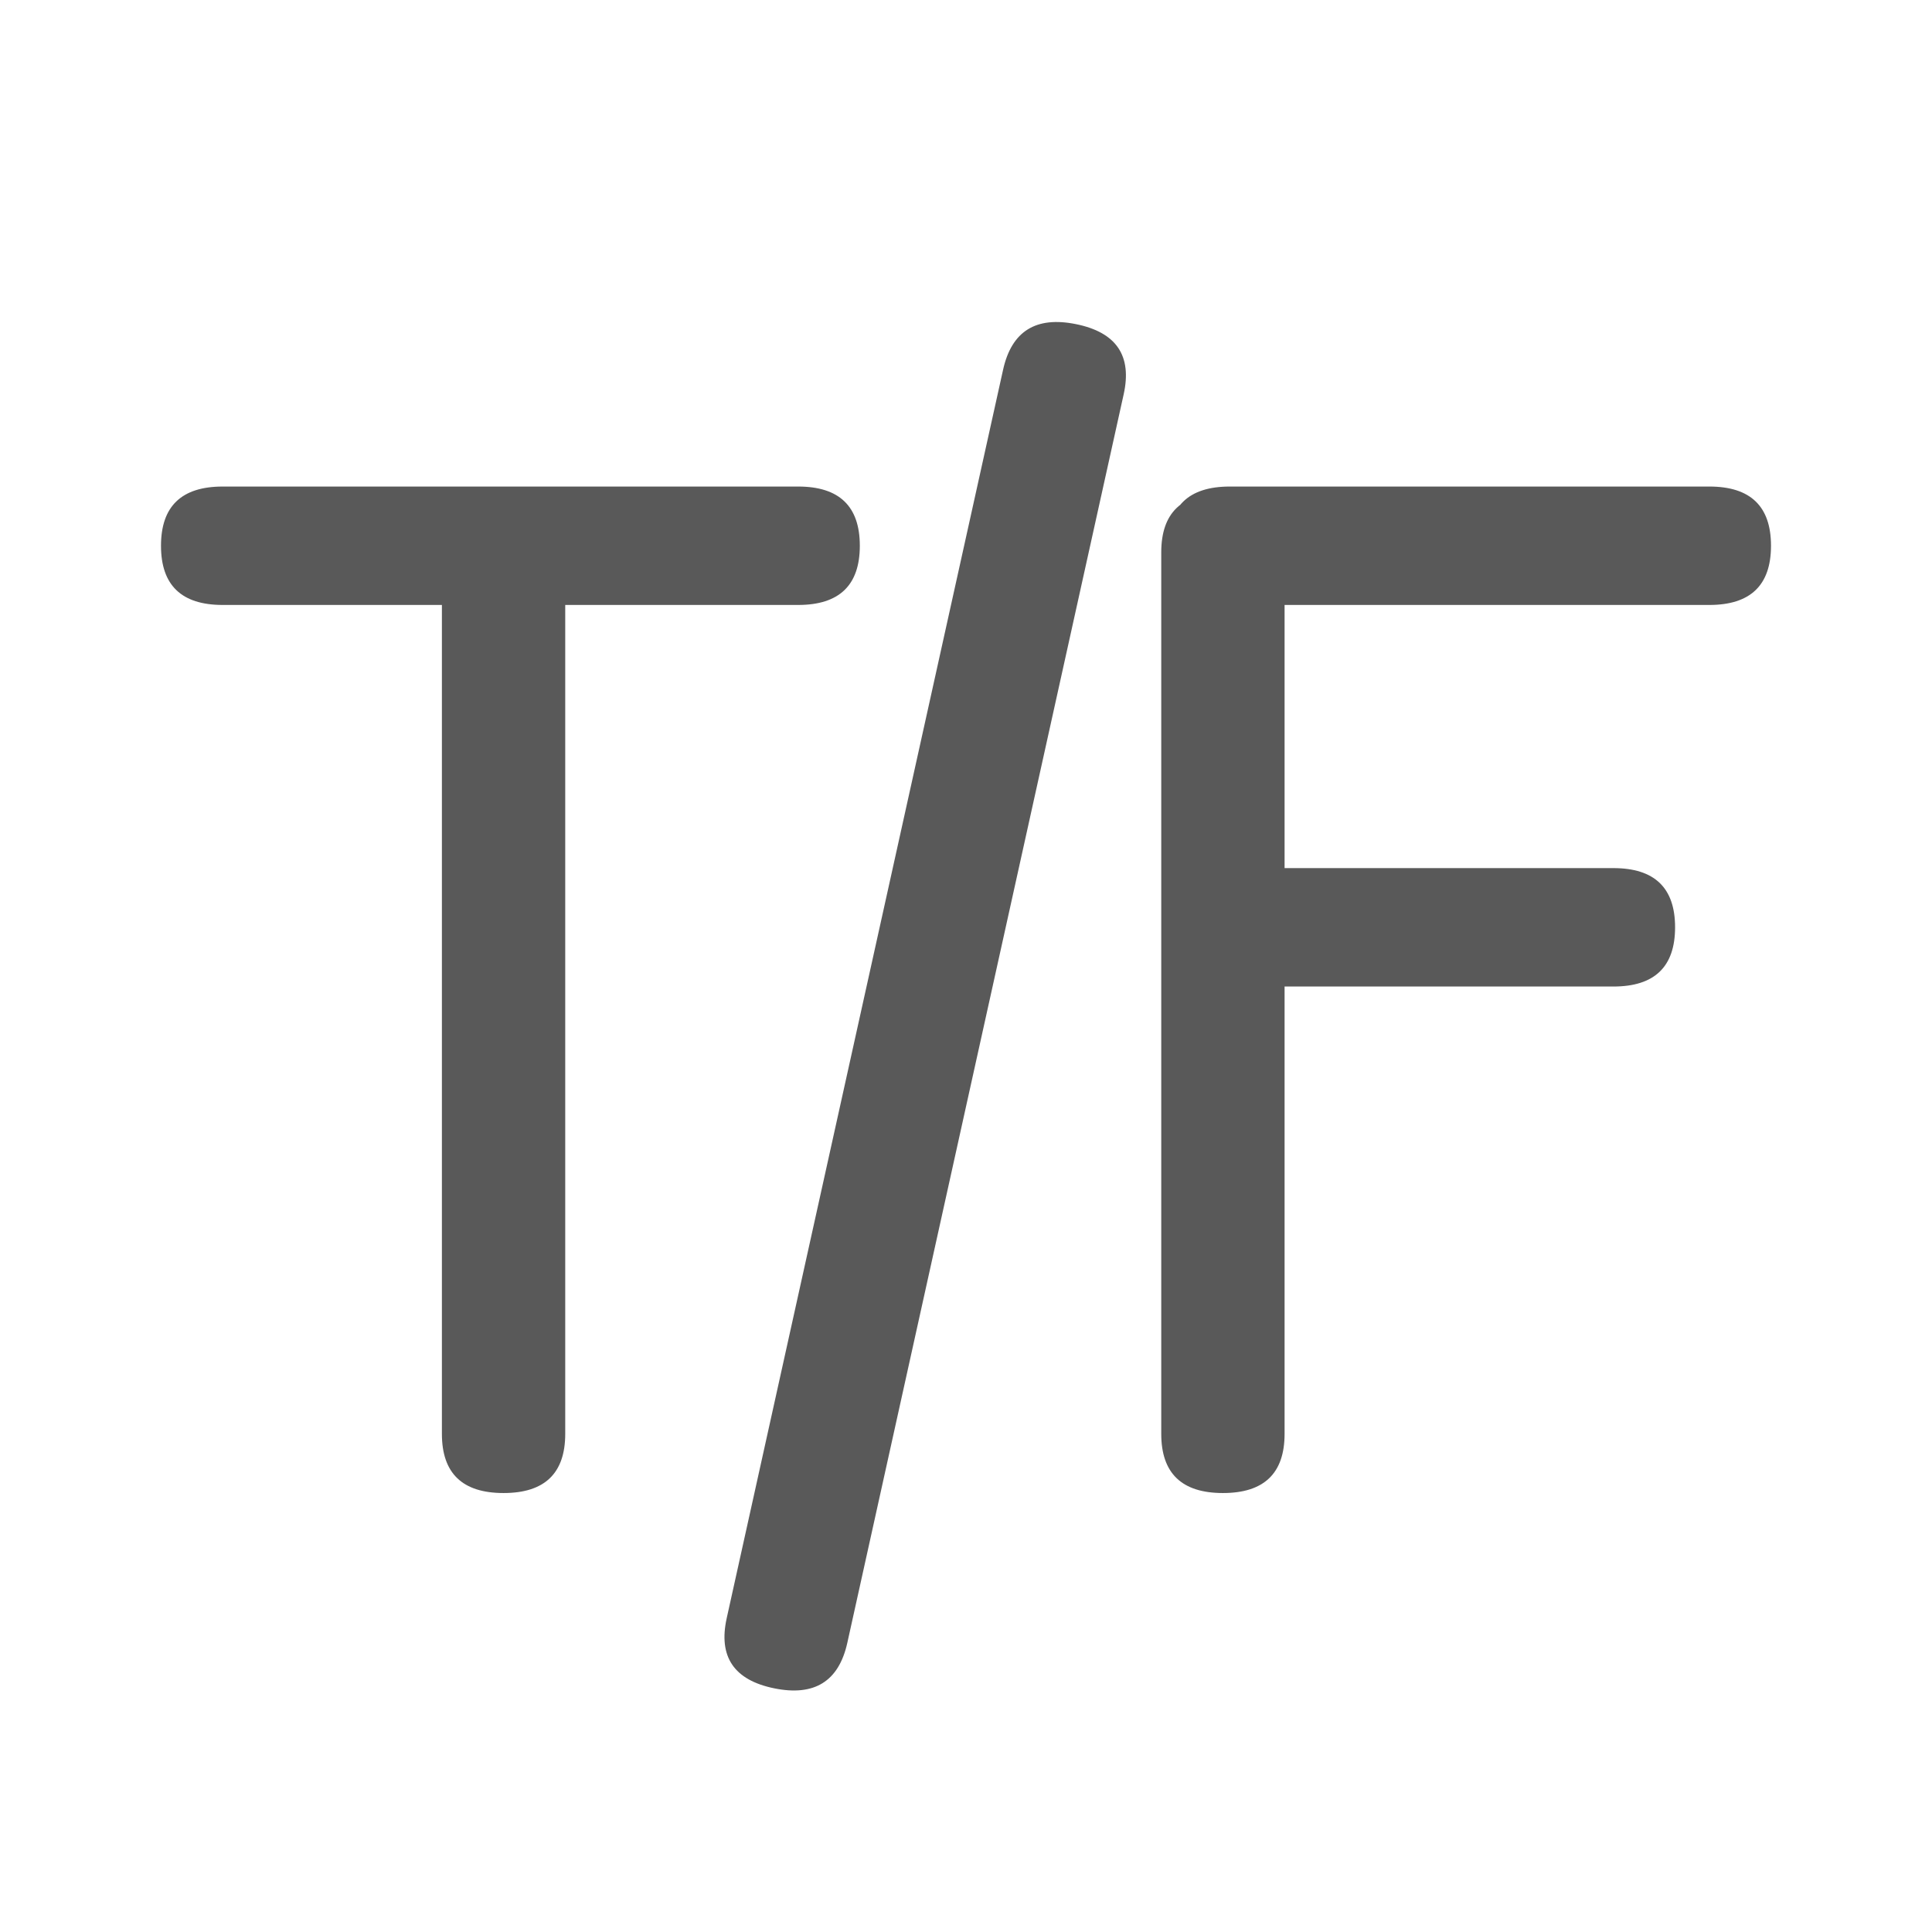 <?xml version="1.0" standalone="no"?><!DOCTYPE svg PUBLIC "-//W3C//DTD SVG 1.1//EN" "http://www.w3.org/Graphics/SVG/1.1/DTD/svg11.dtd"><svg t="1583458925438" class="icon" viewBox="0 0 1024 1024" version="1.1" xmlns="http://www.w3.org/2000/svg" p-id="2689" xmlns:xlink="http://www.w3.org/1999/xlink" width="200" height="200"><defs><style type="text/css"></style></defs><path d="M118.016 257.877H423.04c21.781 0 32.683 10.453 32.683 31.381 0 20.907-10.88 31.381-32.683 31.381H118.016C96.213 320.64 85.333 310.187 85.333 289.259c0-20.907 10.88-31.381 32.683-31.381z m533.781 0h254.187c21.781 0 32.683 10.453 32.683 31.381 0 20.907-10.88 31.381-32.683 31.381H651.797c-21.781 0-32.683-10.453-32.683-31.381 0-20.907 10.88-31.381 32.683-31.381z m0 202.24h203.349c21.781 0 32.683 10.453 32.683 31.36 0 20.928-10.88 31.403-32.683 31.403h-203.349c-21.781 0-32.683-10.453-32.683-31.381 0-20.928 10.88-31.381 32.683-31.381z m-352.213-167.381v467.243c0 20.907-10.901 31.36-32.683 31.36-21.803 0-32.683-10.453-32.683-31.36V292.736c0-20.907 10.88-31.36 32.683-31.36 21.76 0 32.683 10.453 32.683 31.36z m295.979-83.712l-146.453 661.653c-4.523 20.48-17.451 28.523-38.763 24.171-21.312-4.352-29.696-16.747-25.173-37.205l146.475-661.653c4.523-20.48 17.451-28.523 38.741-24.171 21.333 4.352 29.717 16.747 25.173 37.205z m85.291 83.712v467.243c0 20.907-10.88 31.36-32.683 31.36-21.781 0-32.683-10.453-32.683-31.36V292.736c0-20.907 10.88-31.36 32.683-31.36 21.781 0 32.683 10.453 32.683 31.36z" fill="#000000" fill-opacity=".65" p-id="2690"></path></svg>